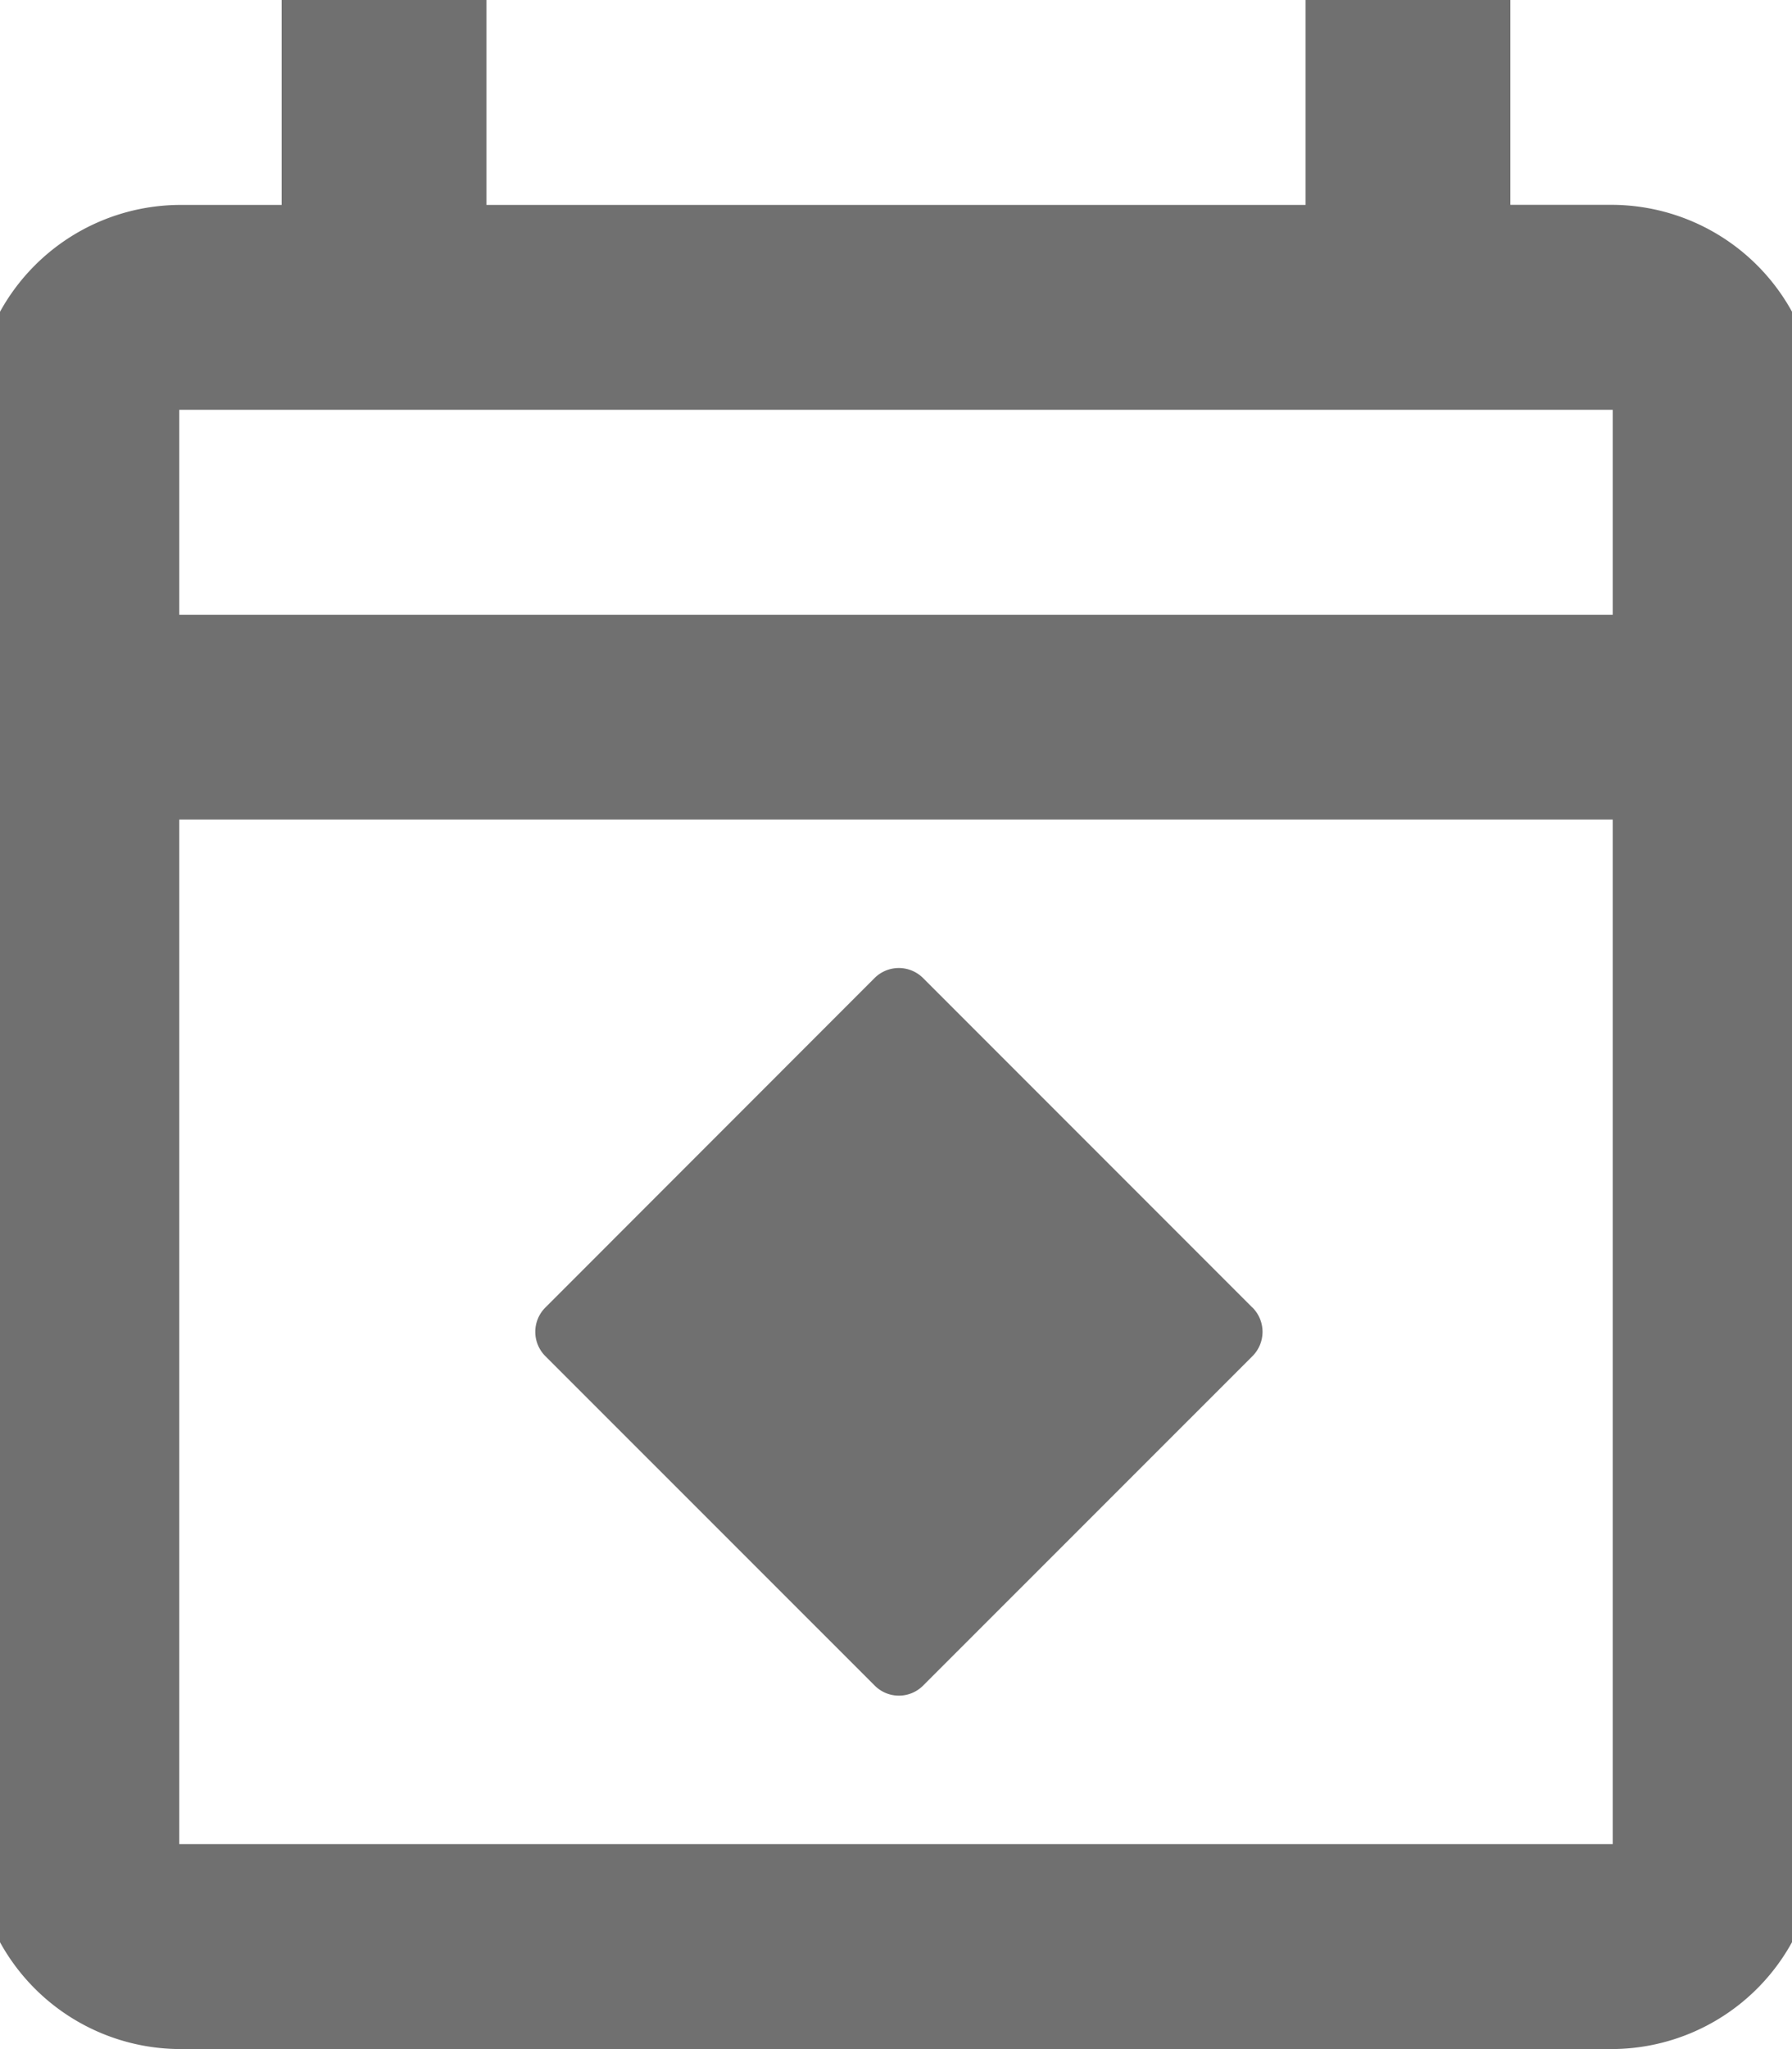 <svg xmlns="http://www.w3.org/2000/svg" xmlns:xlink="http://www.w3.org/1999/xlink" width="19.414" height="22.187" viewBox="0 0 19.414 22.187">
  <defs>
    <clipPath id="clip-path">
      <rect id="Rectangle_118" data-name="Rectangle 118" width="19.414" height="22.187" fill="#707070"/>
    </clipPath>
  </defs>
  <g id="Group_354" data-name="Group 354" transform="translate(-0.4 0)">
    <g id="Group_114" data-name="Group 114" transform="translate(0.4 0)" clip-path="url(#clip-path)">
      <path id="Path_153" data-name="Path 153" d="M3.328,0V2.219H2.219A2.235,2.235,0,0,0,0,4.437V19.968a2.235,2.235,0,0,0,2.219,2.219H17.749a2.235,2.235,0,0,0,2.219-2.219V4.437a2.235,2.235,0,0,0-2.219-2.219H16.64V0H14.421V2.219H5.547V0ZM2.219,4.437H17.749V6.656H2.219Zm0,4.437H17.749V19.968H2.219Zm11.626,5.284-3.568-3.568a.372.372,0,0,0-.525,0L6.185,14.158a.372.372,0,0,0,0,.526l3.568,3.567a.37.37,0,0,0,.525,0l3.568-3.567a.372.372,0,0,0,0-.526" transform="translate(-0.277 0)" fill="#707070"/>
    </g>
  </g>
</svg>


